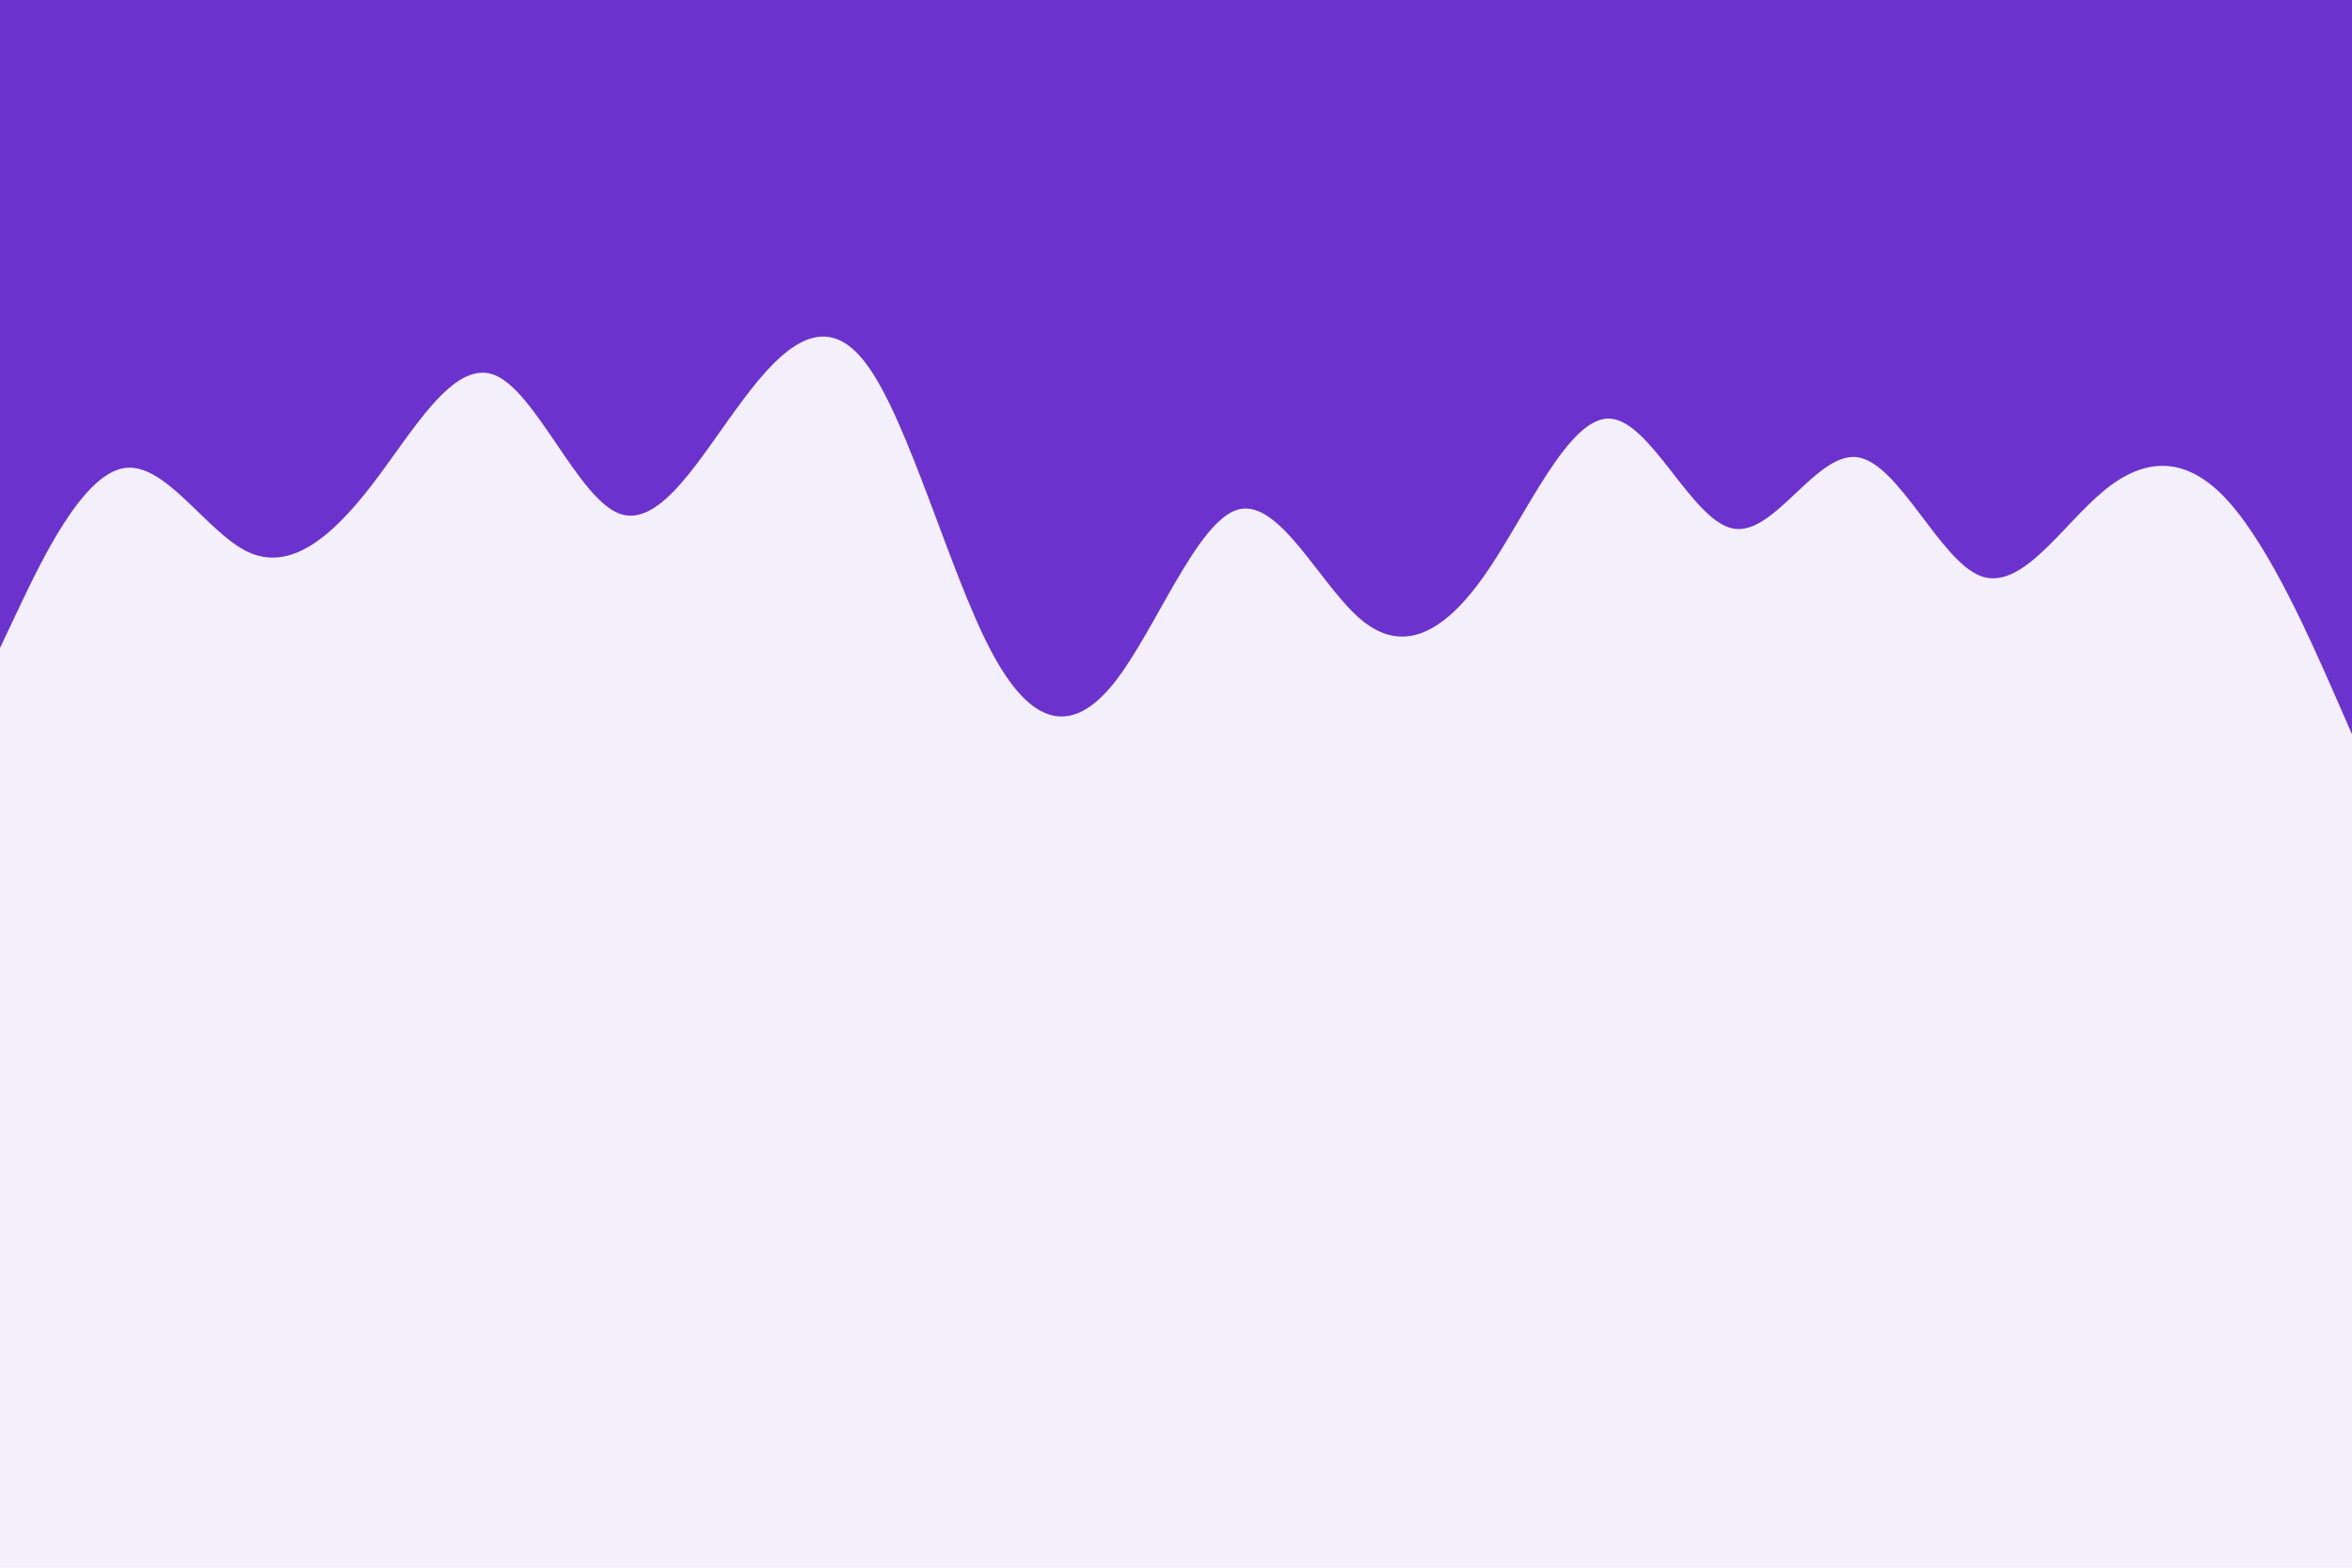<svg id="visual" viewBox="0 0 900 600" width="900" height="600" xmlns="http://www.w3.org/2000/svg" xmlns:xlink="http://www.w3.org/1999/xlink" version="1.1"><rect x="0" y="0" width="900" height="600" fill="#f3effb"></rect><path d="M0 248L7.8 231.5C15.7 215 31.3 182 47.2 179.2C63 176.3 79 203.7 94.8 211.2C110.7 218.7 126.3 206.3 142 186C157.7 165.7 173.3 137.3 189.2 143.5C205 149.7 221 190.3 236.8 196.5C252.7 202.7 268.3 174.3 284.2 153.2C300 132 316 118 331.8 139.7C347.7 161.3 363.3 218.7 379 248.7C394.7 278.7 410.3 281.3 426.2 261.5C442 241.7 458 199.3 473.8 195C489.7 190.7 505.3 224.3 521 237.3C536.7 250.3 552.3 242.7 568.2 220C584 197.3 600 159.7 615.8 160.2C631.7 160.7 647.3 199.3 663.2 202.3C679 205.3 695 172.7 710.8 175C726.7 177.3 742.3 214.7 758 220.5C773.7 226.3 789.3 200.7 805.2 187.7C821 174.7 837 174.3 852.8 192C868.7 209.7 884.3 245.3 892.2 263.2L900 281L900 0L892.2 0C884.3 0 868.7 0 852.8 0C837 0 821 0 805.2 0C789.3 0 773.7 0 758 0C742.3 0 726.7 0 710.8 0C695 0 679 0 663.2 0C647.3 0 631.7 0 615.8 0C600 0 584 0 568.2 0C552.3 0 536.7 0 521 0C505.3 0 489.7 0 473.8 0C458 0 442 0 426.2 0C410.3 0 394.7 0 379 0C363.3 0 347.7 0 331.8 0C316 0 300 0 284.2 0C268.3 0 252.7 0 236.8 0C221 0 205 0 189.2 0C173.3 0 157.7 0 142 0C126.3 0 110.7 0 94.8 0C79 0 63 0 47.2 0C31.3 0 15.7 0 7.8 0L0 0Z" fill="#6b32cd" stroke-linecap="round" stroke-linejoin="miter"></path></svg>
